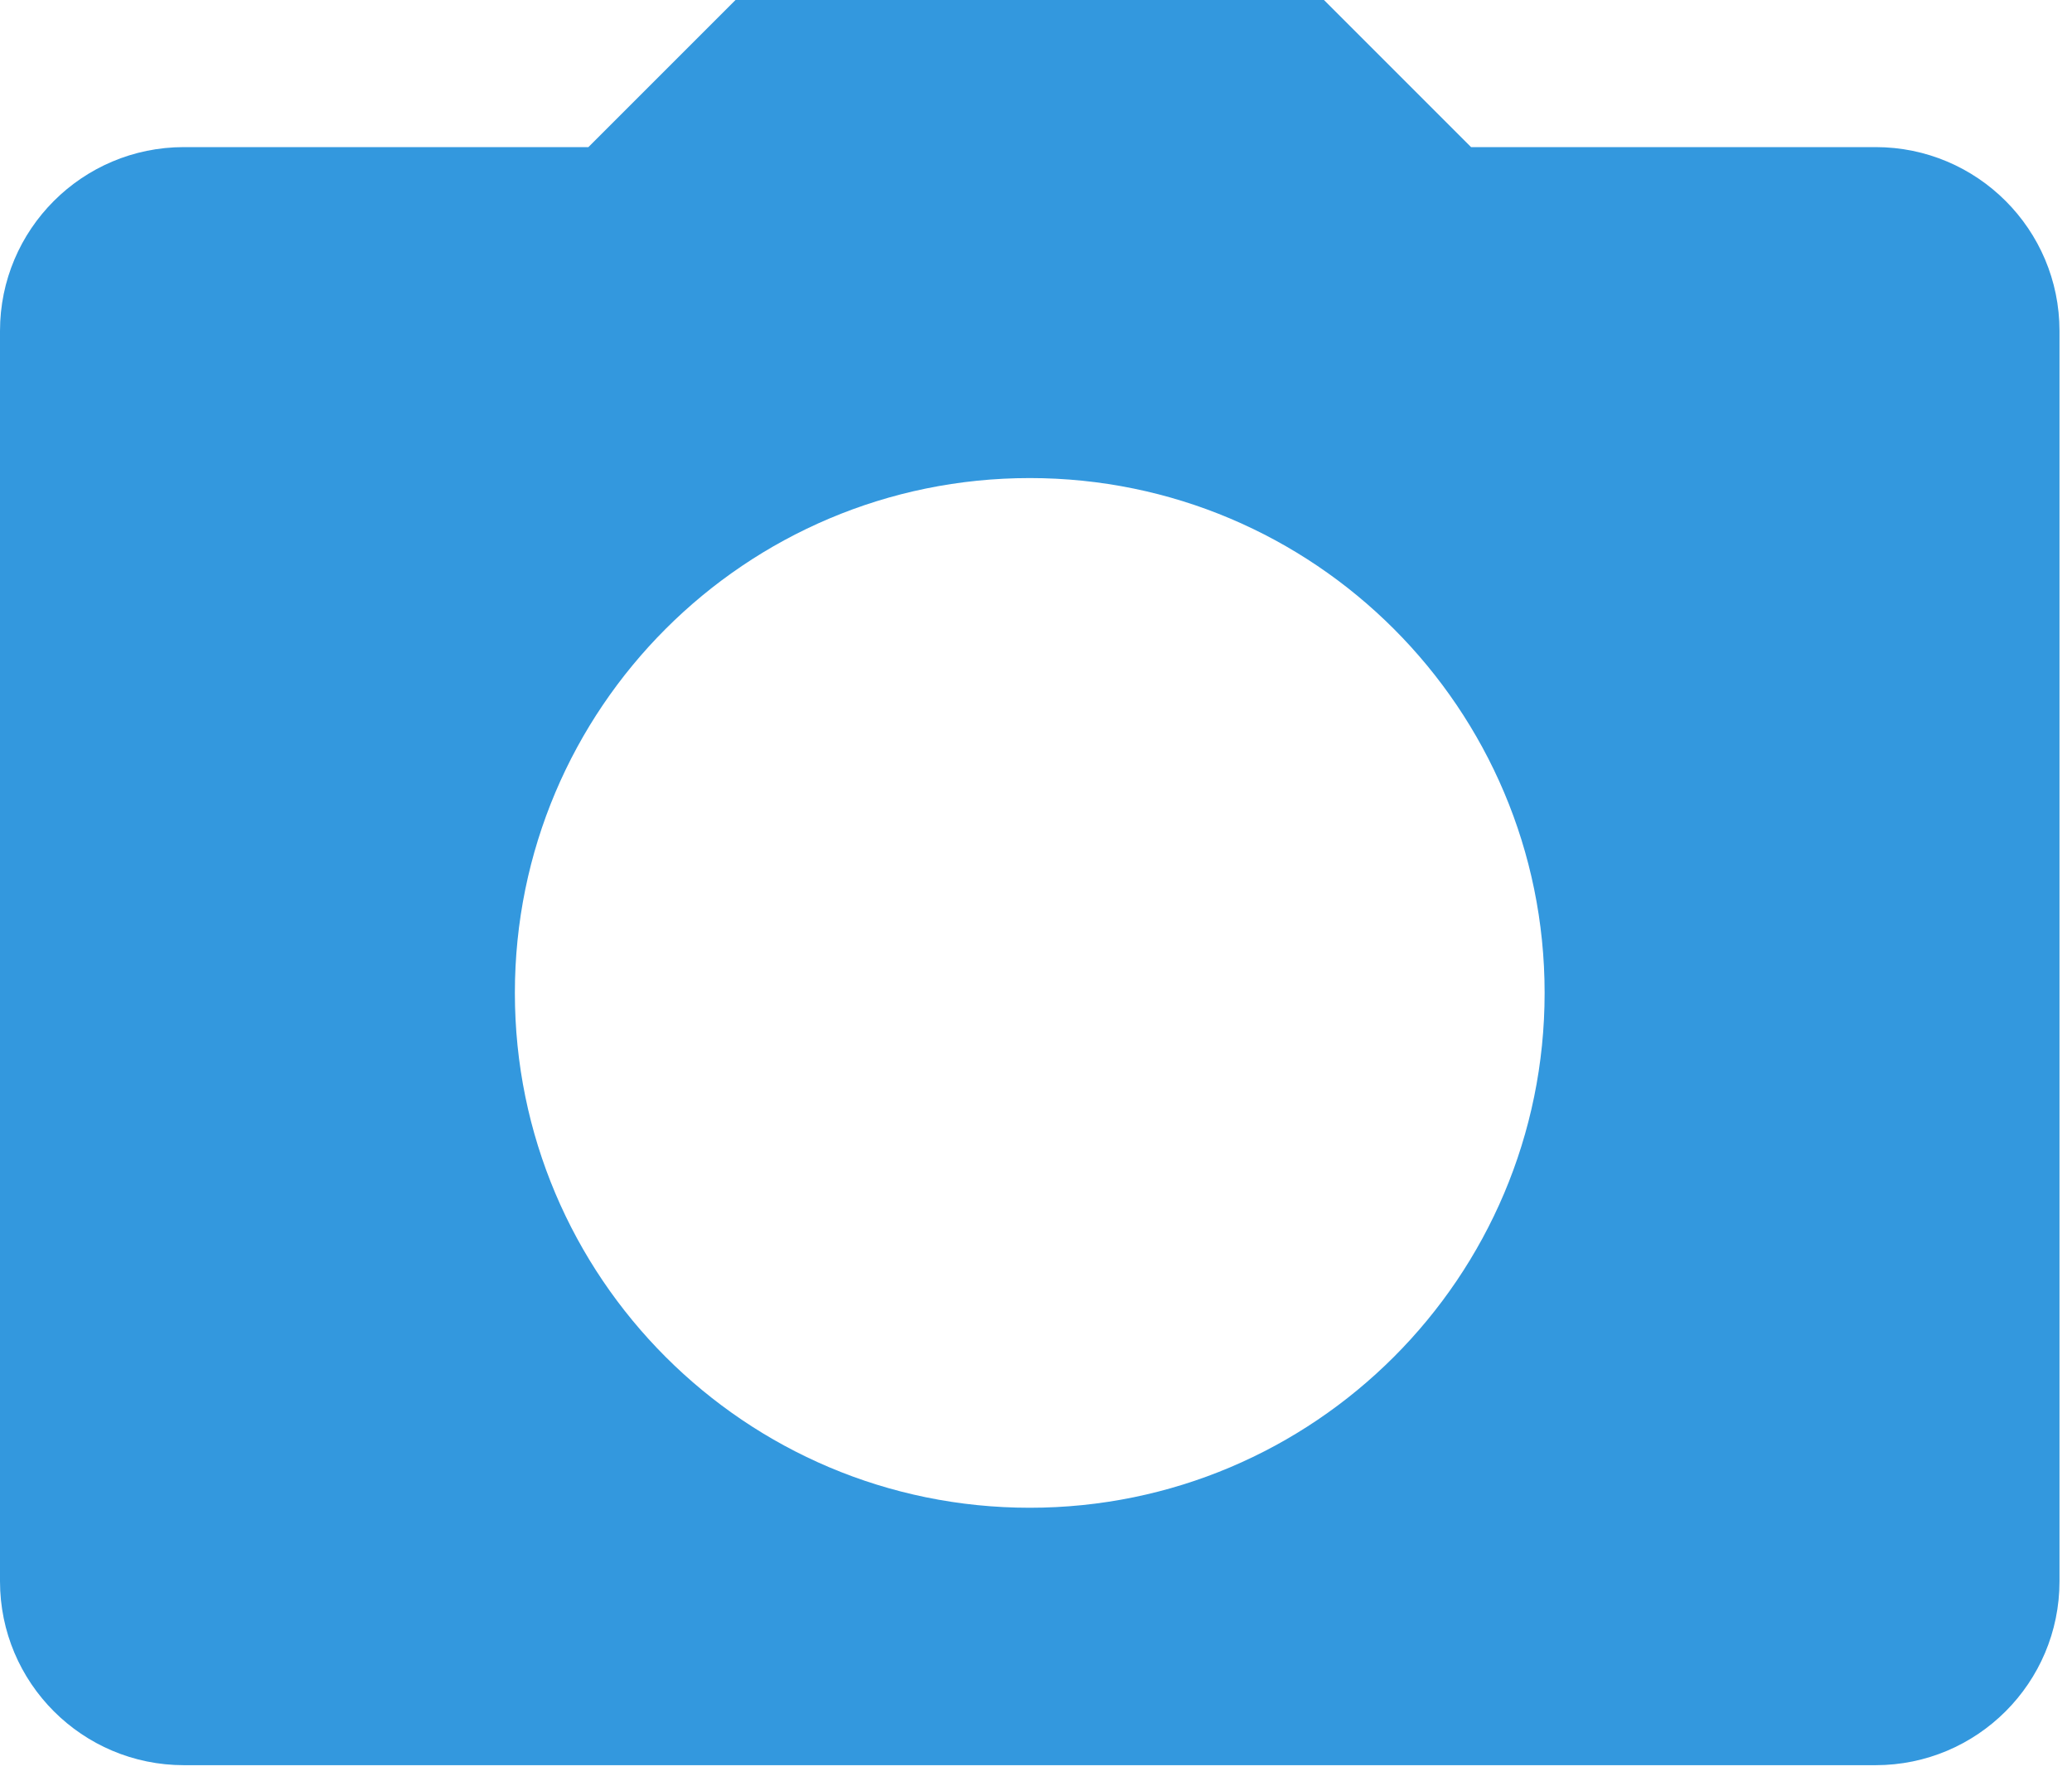 <svg width="57" height="49" viewBox="0 0 57 49" fill="none" xmlns="http://www.w3.org/2000/svg">
<path fill-rule="evenodd" clip-rule="evenodd" d="M51.597 4.047H40.468L36.422 0H20.234L16.187 4.047H5.059C2.265 4.047 0 6.312 0 9.105V43.503C0 46.297 2.265 48.562 5.059 48.562H51.597C54.391 48.562 56.656 46.297 56.656 43.503V9.105C56.656 6.312 54.391 4.047 51.597 4.047ZM28.328 41.48C20.505 41.48 14.164 35.139 14.164 27.316C14.164 19.494 20.505 13.152 28.328 13.152C36.15 13.152 42.492 19.494 42.492 27.316C42.492 35.139 36.15 41.48 28.328 41.48Z" fill="#3398DE"/>
</svg>
